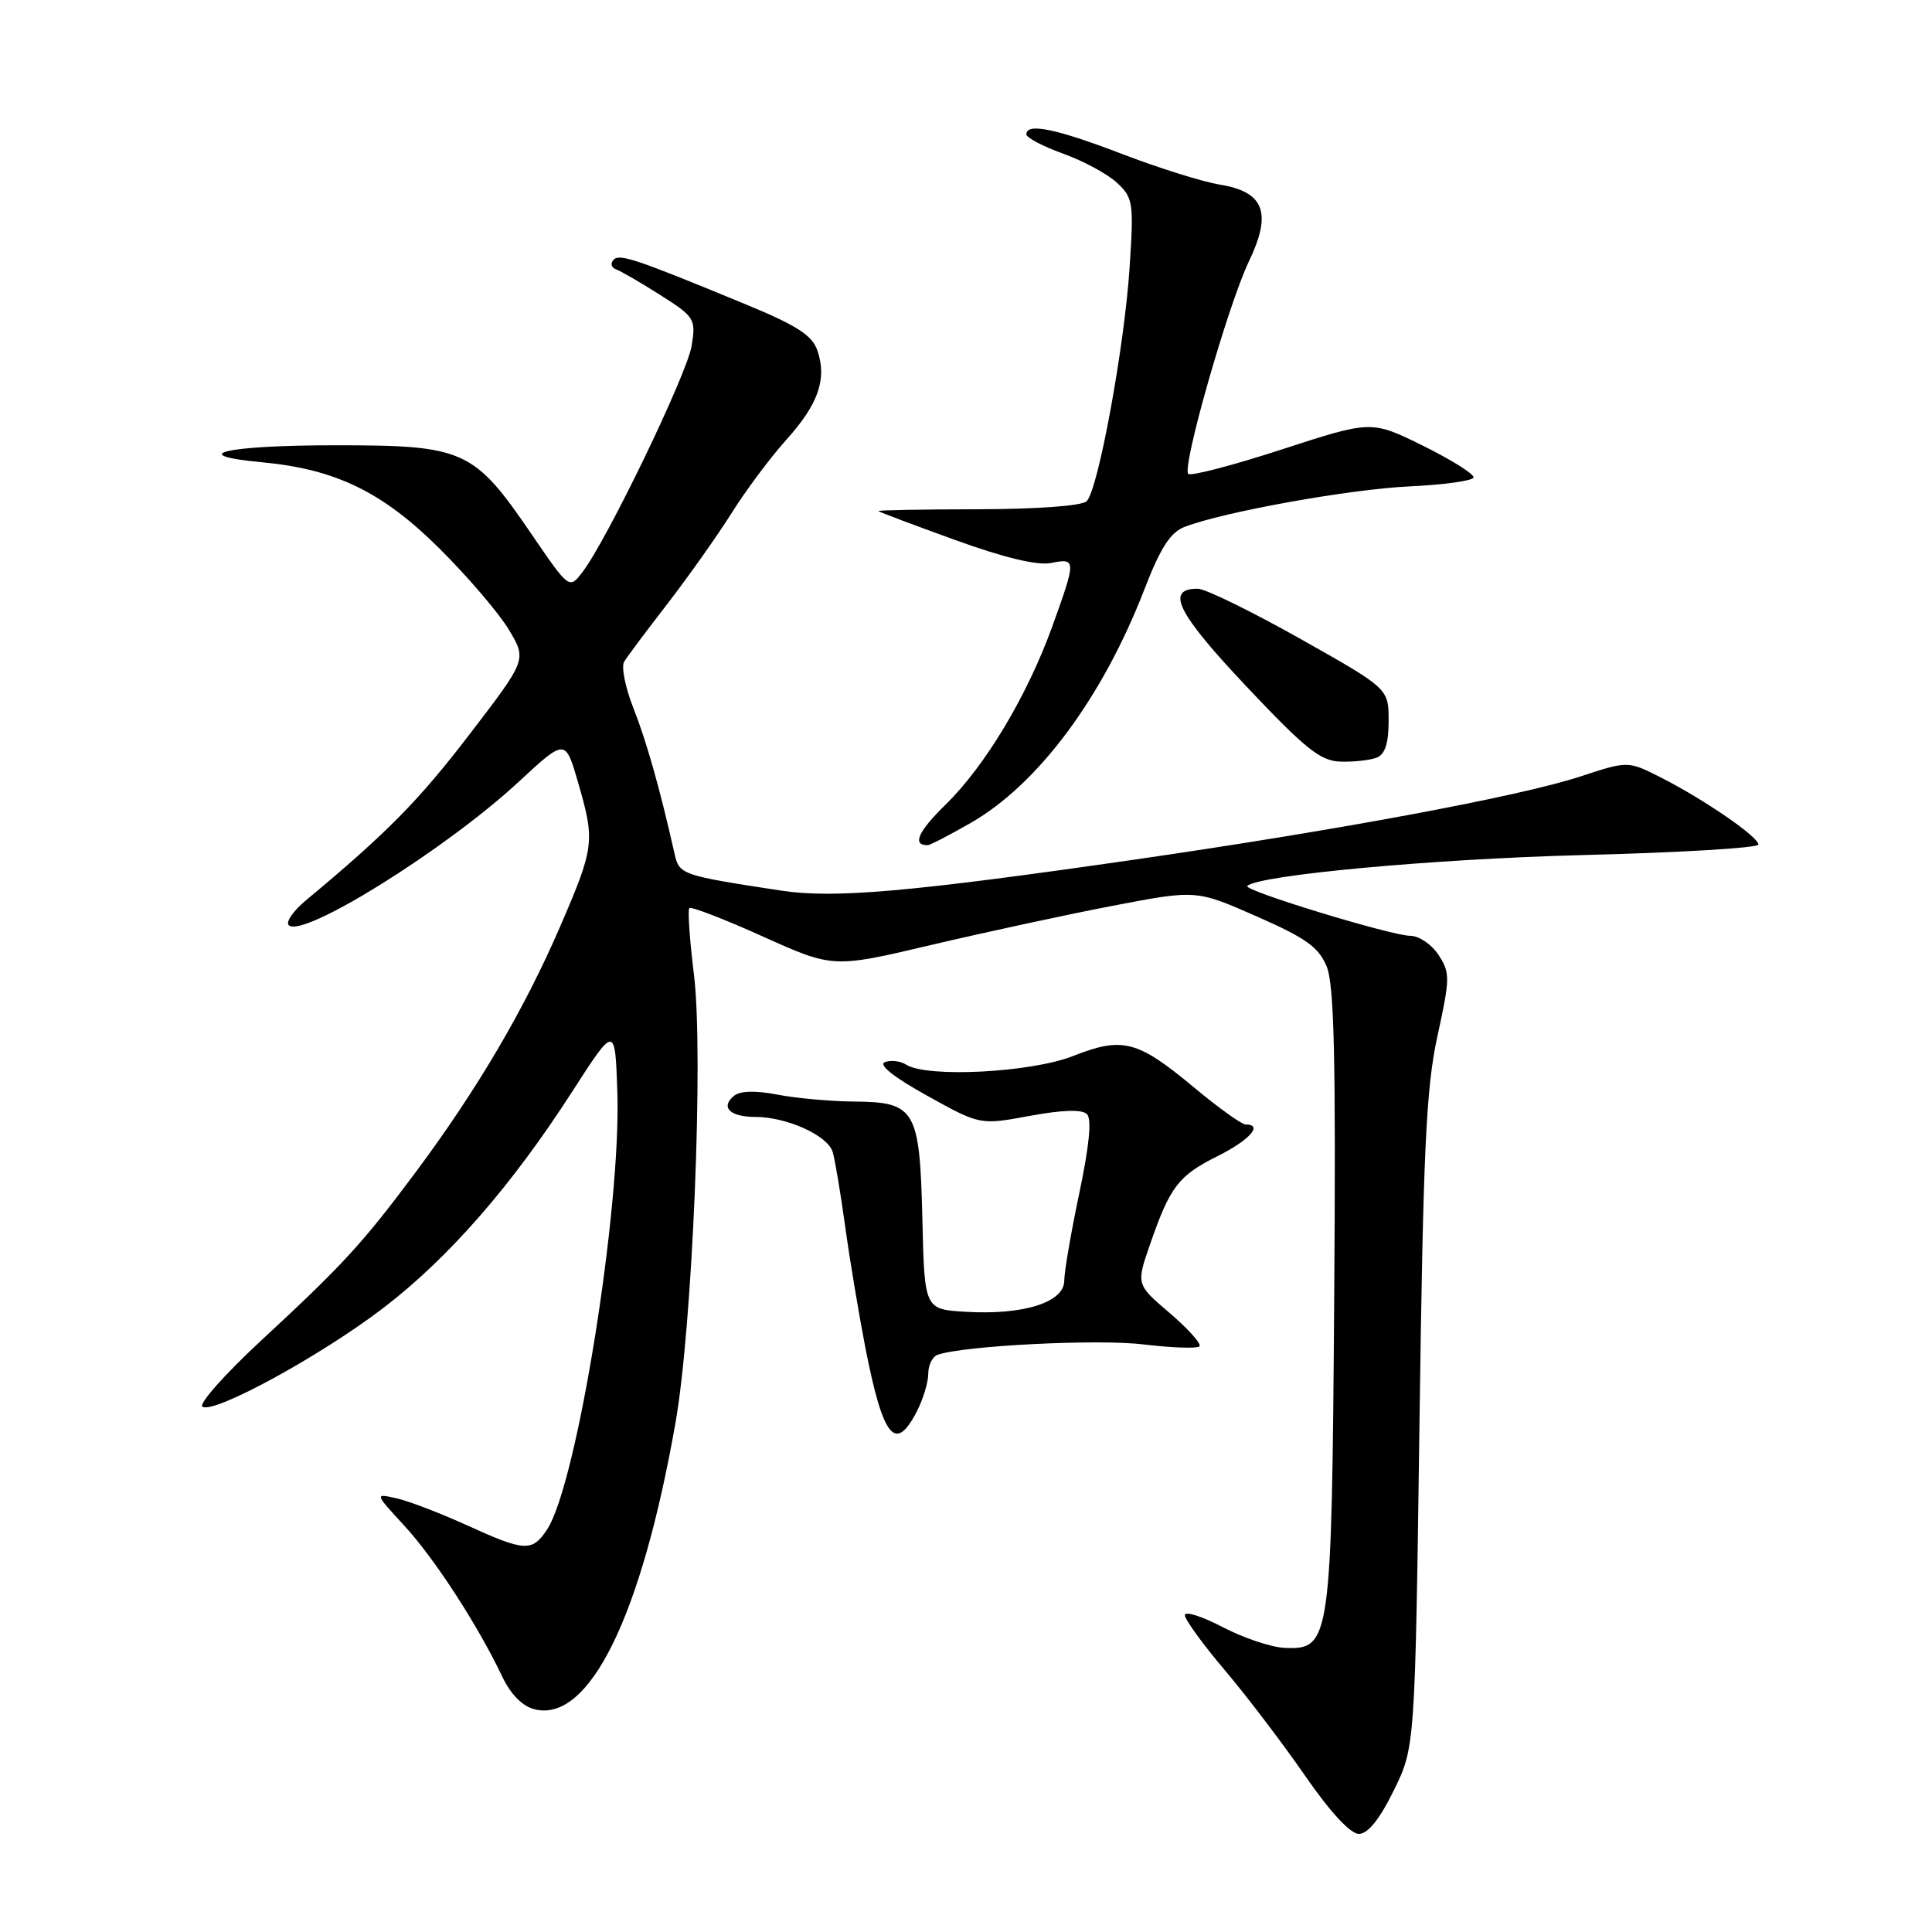 <?xml version="1.0" encoding="UTF-8" standalone="no"?>
<!DOCTYPE svg PUBLIC "-//W3C//DTD SVG 1.1//EN" "http://www.w3.org/Graphics/SVG/1.1/DTD/svg11.dtd" >
<svg xmlns="http://www.w3.org/2000/svg" xmlns:xlink="http://www.w3.org/1999/xlink" version="1.1" viewBox="0 0 256 256">
 <g >
 <path fill="currentColor"
d=" M 184.68 237.25 C 187.50 231.50 187.50 231.50 188.09 188.50 C 188.58 152.33 188.96 144.20 190.47 137.28 C 192.15 129.60 192.16 128.90 190.61 126.53 C 189.70 125.14 188.02 124.00 186.88 124.00 C 184.41 124.00 164.69 117.98 165.27 117.40 C 166.71 115.95 190.10 113.80 209.75 113.30 C 222.54 112.98 233.00 112.35 233.00 111.91 C 233.00 110.88 225.83 105.95 220.11 103.04 C 215.71 100.81 215.71 100.81 209.40 102.89 C 201.38 105.52 177.44 109.98 150.50 113.88 C 120.56 118.20 110.54 119.08 103.50 118.01 C 90.23 115.98 90.01 115.90 89.38 113.12 C 87.45 104.53 85.66 98.21 83.93 93.83 C 82.85 91.09 82.30 88.32 82.70 87.68 C 83.09 87.03 85.70 83.55 88.49 79.94 C 91.27 76.33 95.09 70.93 96.97 67.94 C 98.85 64.95 102.09 60.61 104.16 58.31 C 108.42 53.58 109.59 50.27 108.33 46.50 C 107.65 44.46 105.68 43.17 98.99 40.40 C 84.20 34.29 82.09 33.58 81.29 34.43 C 80.85 34.90 81.00 35.45 81.61 35.68 C 82.23 35.90 84.87 37.43 87.49 39.09 C 92.05 41.99 92.22 42.26 91.65 45.81 C 91.05 49.55 80.42 71.58 77.19 75.79 C 75.43 78.09 75.43 78.09 70.46 70.82 C 62.77 59.55 61.55 59.00 44.41 59.00 C 29.87 59.00 24.38 60.29 34.78 61.26 C 44.52 62.18 50.72 65.20 58.29 72.74 C 62.02 76.46 66.14 81.28 67.44 83.46 C 69.80 87.41 69.80 87.41 62.21 97.31 C 55.47 106.11 51.29 110.35 40.50 119.33 C 38.85 120.71 37.84 122.17 38.26 122.59 C 40.06 124.40 59.04 112.57 68.70 103.62 C 74.91 97.87 74.91 97.87 76.58 103.62 C 78.87 111.50 78.78 112.22 74.17 122.89 C 69.46 133.77 63.25 144.33 55.20 155.16 C 48.04 164.77 45.50 167.54 34.60 177.63 C 29.77 182.11 26.27 186.05 26.83 186.40 C 28.39 187.36 42.52 179.64 50.81 173.30 C 59.45 166.68 67.81 157.10 75.81 144.66 C 81.50 135.82 81.50 135.82 81.80 144.66 C 82.33 160.02 76.46 196.60 72.50 202.65 C 70.52 205.66 69.56 205.61 61.86 202.10 C 58.36 200.51 54.18 198.90 52.56 198.54 C 49.62 197.87 49.62 197.87 53.59 202.18 C 57.60 206.54 63.35 215.41 66.56 222.18 C 67.67 224.51 69.23 226.09 70.83 226.49 C 78.07 228.31 84.99 214.23 89.51 188.50 C 91.77 175.66 93.25 139.59 91.95 129.13 C 91.38 124.52 91.11 120.56 91.34 120.33 C 91.58 120.09 95.96 121.78 101.08 124.09 C 110.39 128.28 110.39 128.28 123.44 125.20 C 130.63 123.51 141.45 121.17 147.50 120.01 C 158.50 117.90 158.50 117.90 166.50 121.42 C 173.02 124.28 174.74 125.51 175.79 128.06 C 176.79 130.49 177.02 140.36 176.79 171.85 C 176.46 217.58 176.31 218.63 170.20 218.35 C 168.44 218.27 164.74 217.03 161.99 215.59 C 159.25 214.16 157.00 213.45 157.00 214.02 C 157.00 214.59 159.37 217.86 162.27 221.28 C 165.17 224.70 169.95 230.99 172.90 235.25 C 176.22 240.07 178.93 243.00 180.05 243.00 C 181.25 243.00 182.80 241.08 184.68 237.25 Z  M 121.47 187.05 C 122.31 185.43 123.00 183.16 123.00 182.02 C 123.00 180.87 123.56 179.75 124.25 179.51 C 127.80 178.30 145.46 177.41 151.48 178.14 C 155.27 178.59 158.62 178.71 158.93 178.40 C 159.24 178.09 157.48 176.12 155.02 174.01 C 150.54 170.19 150.54 170.19 152.40 164.85 C 155.05 157.21 156.15 155.78 161.36 153.18 C 165.59 151.06 167.42 149.00 165.05 149.00 C 164.53 149.00 161.42 146.77 158.15 144.04 C 150.70 137.84 148.74 137.34 142.15 139.94 C 136.62 142.12 122.86 142.83 120.09 141.08 C 119.32 140.59 118.04 140.43 117.25 140.74 C 116.35 141.08 118.45 142.75 122.84 145.18 C 129.86 149.08 129.86 149.08 136.45 147.86 C 140.78 147.06 143.38 146.98 144.03 147.63 C 144.68 148.28 144.33 151.86 143.02 158.06 C 141.93 163.25 141.02 168.49 141.02 169.71 C 141.00 172.57 135.62 174.27 128.00 173.82 C 122.50 173.50 122.50 173.50 122.22 161.54 C 121.87 146.98 121.31 146.02 113.10 145.96 C 110.02 145.93 105.47 145.52 103.00 145.04 C 100.11 144.48 98.06 144.54 97.26 145.20 C 95.42 146.72 96.72 148.00 100.09 148.00 C 104.27 148.00 109.71 150.47 110.34 152.66 C 110.64 153.67 111.38 158.10 111.99 162.50 C 112.59 166.90 113.80 174.10 114.65 178.50 C 117.01 190.54 118.62 192.56 121.47 187.05 Z  M 128.61 109.05 C 137.55 103.93 146.08 92.45 151.62 78.14 C 153.77 72.57 155.08 70.54 156.98 69.81 C 162.16 67.82 178.78 64.83 186.75 64.45 C 191.29 64.24 195.11 63.71 195.25 63.28 C 195.39 62.85 192.40 60.97 188.61 59.09 C 181.72 55.69 181.72 55.69 169.89 59.54 C 163.38 61.66 157.78 63.12 157.45 62.79 C 156.58 61.92 162.71 40.45 165.48 34.65 C 168.58 28.19 167.53 25.42 161.62 24.46 C 159.35 24.09 153.52 22.26 148.65 20.39 C 139.90 17.04 136.00 16.24 136.00 17.80 C 136.00 18.24 138.19 19.39 140.87 20.36 C 143.55 21.32 146.76 23.06 148.01 24.22 C 150.15 26.21 150.24 26.87 149.68 35.42 C 148.99 45.97 145.52 64.88 143.99 66.41 C 143.37 67.03 137.50 67.46 129.56 67.48 C 122.19 67.49 116.27 67.60 116.39 67.72 C 116.51 67.85 121.09 69.57 126.56 71.55 C 133.02 73.89 137.46 74.96 139.25 74.60 C 142.62 73.93 142.62 74.16 139.45 82.96 C 136.13 92.17 130.56 101.47 125.29 106.62 C 121.63 110.20 120.83 112.02 122.92 111.99 C 123.24 111.99 125.80 110.66 128.61 109.05 Z  M 182.42 100.39 C 183.52 99.97 184.00 98.49 184.00 95.51 C 184.00 91.24 184.00 91.24 172.25 84.62 C 165.79 80.99 159.70 78.01 158.72 78.01 C 154.36 77.99 155.97 81.22 165.14 90.94 C 173.04 99.31 174.99 100.86 177.67 100.92 C 179.41 100.97 181.55 100.73 182.42 100.39 Z "/>
</g>
</svg>